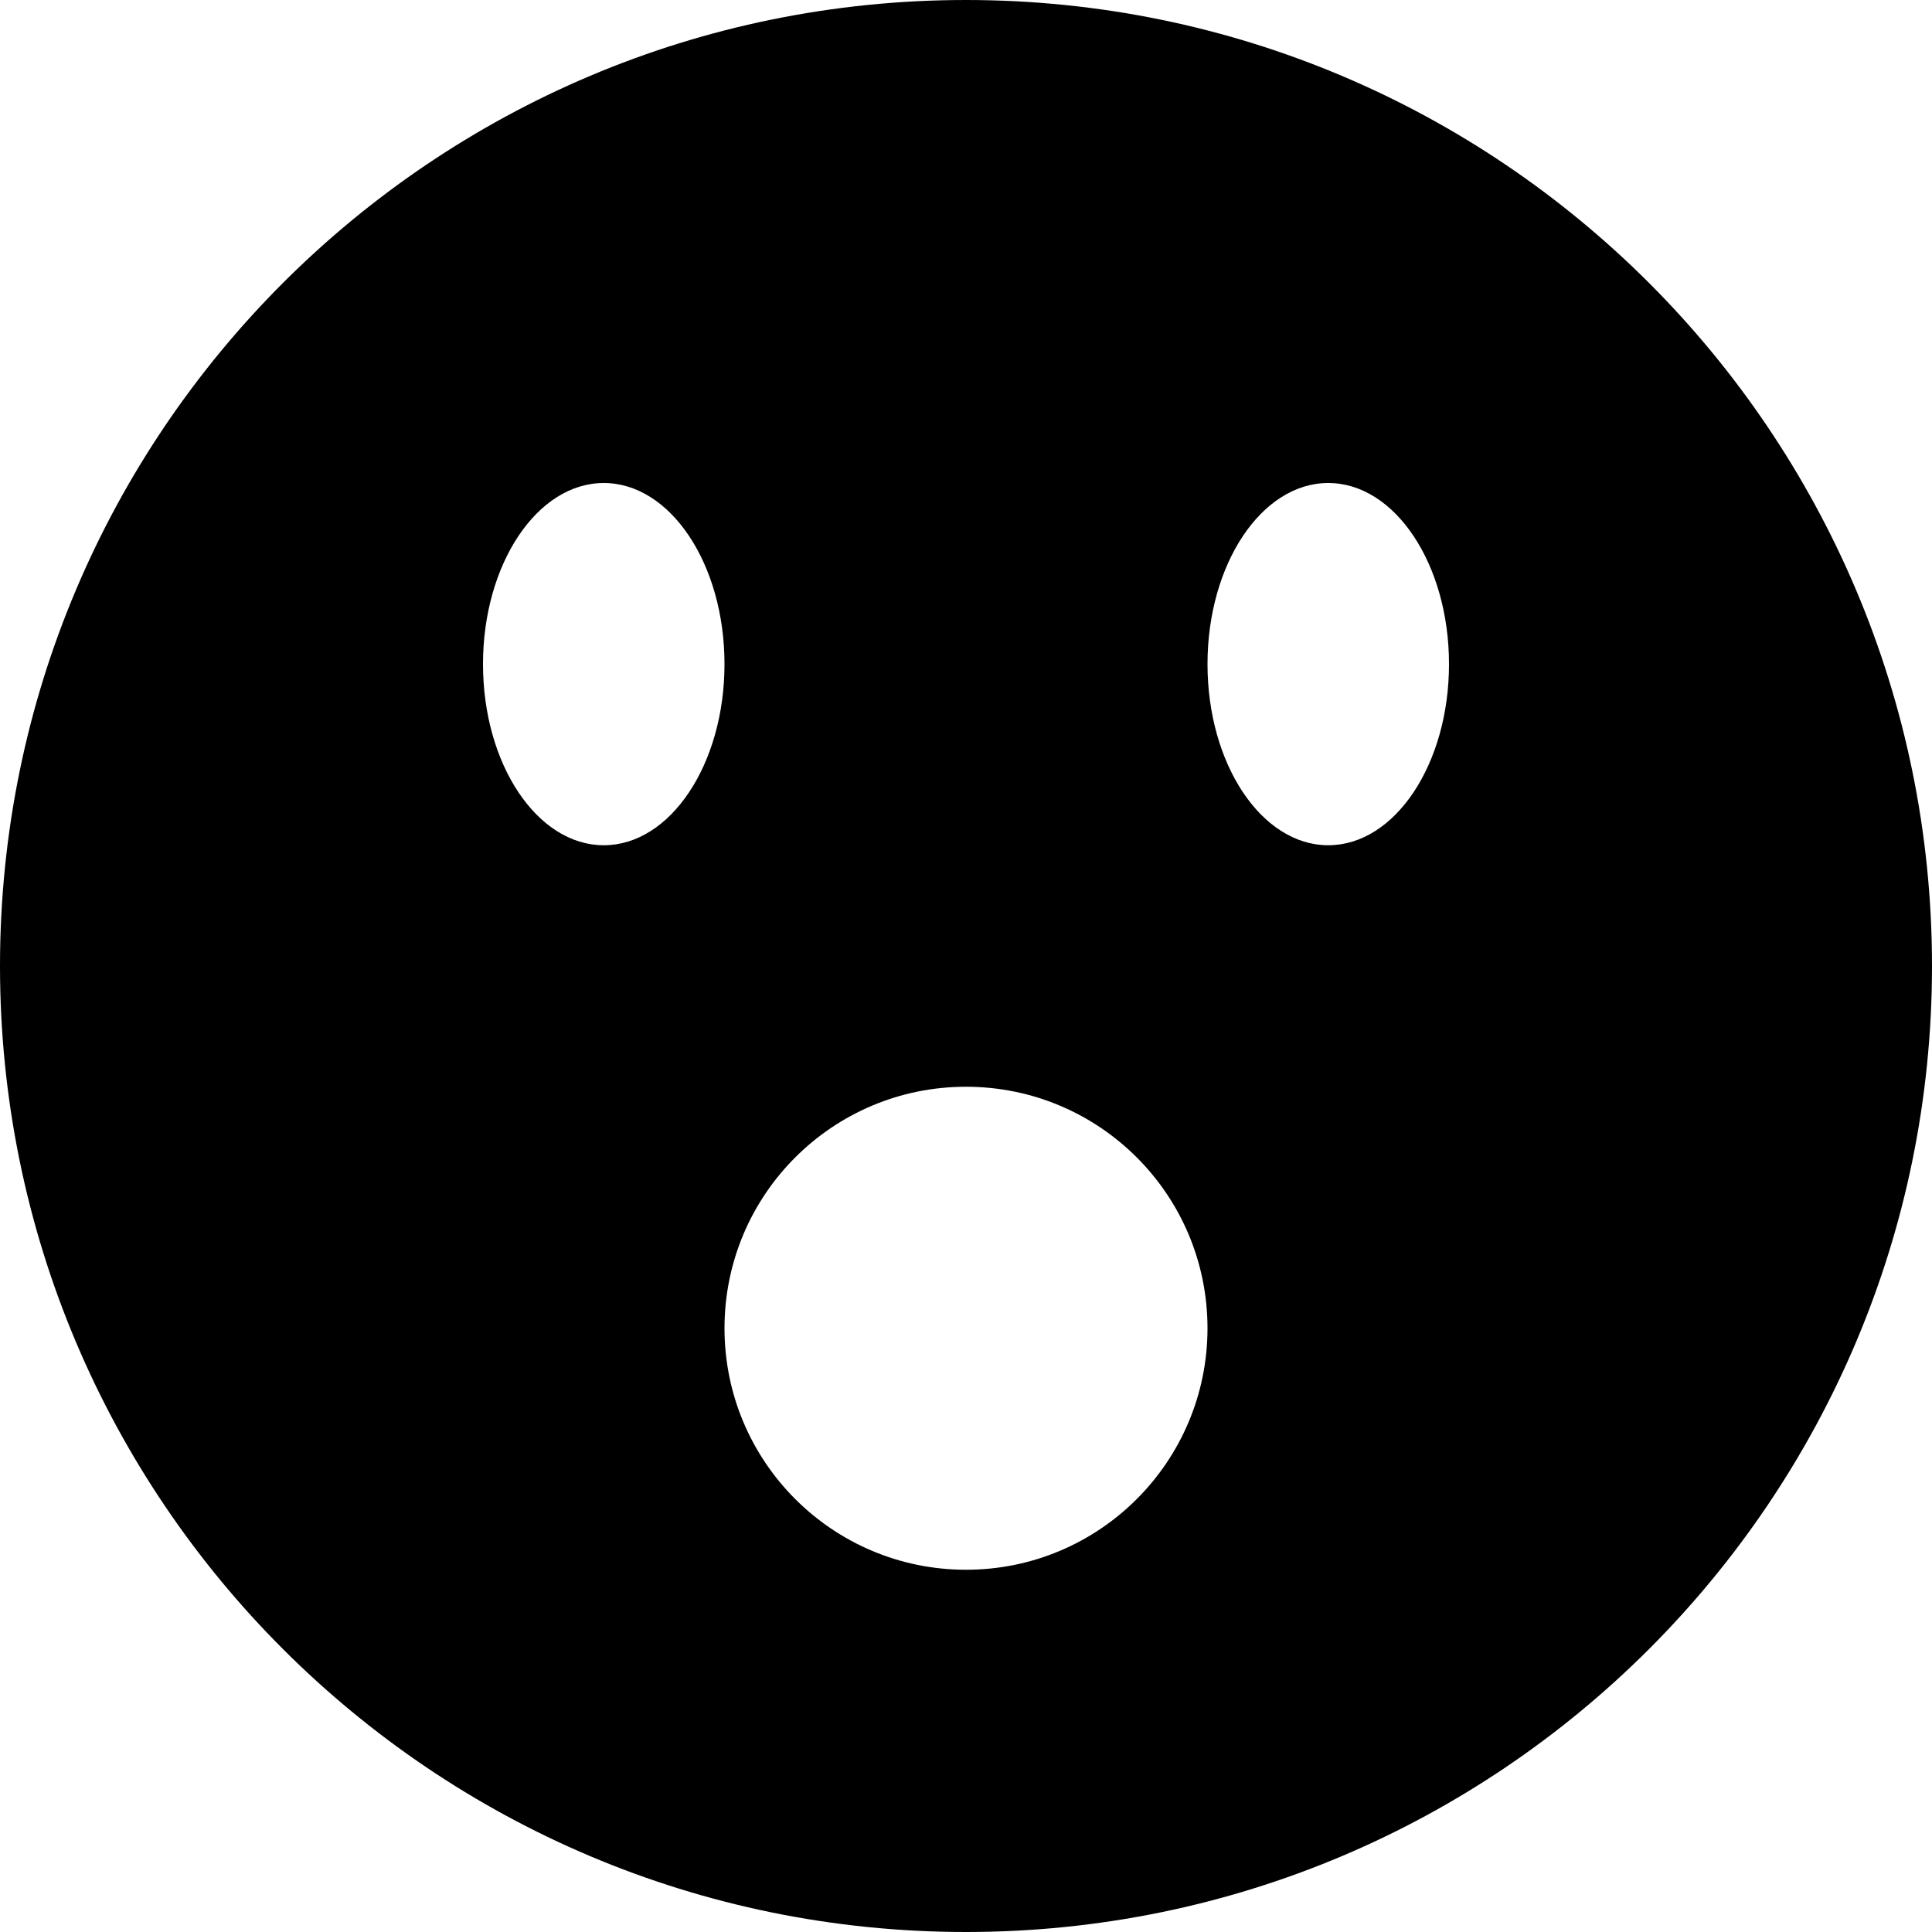 <svg width="24" height="24" viewBox="0 0 24 24" fill="none" xmlns="http://www.w3.org/2000/svg">
<g clip-path="url(#clip0_201_66573)">
<path d="M12 0C5.373 0 0 5.373 0 12C0 18.627 5.373 24 12 24C18.627 24 24 18.627 24 12C24 5.373 18.627 0 12 0ZM7.5 10.5C6.672 10.5 6 9.492 6 8.25C6 7.008 6.672 6 7.5 6C8.328 6 9 7.008 9 8.25C9 9.492 8.328 10.5 7.5 10.5ZM12 19.5C10.342 19.5 9 18.157 9 16.5C9 14.842 10.342 13.5 12 13.5C13.658 13.5 15 14.842 15 16.5C15 18.157 13.658 19.5 12 19.5ZM16.5 10.5C15.672 10.5 15 9.492 15 8.25C15 7.008 15.672 6 16.5 6C17.328 6 18 7.008 18 8.25C18 9.492 17.328 10.5 16.5 10.5Z" fill="black"/>
</g>
<defs>
<clipPath id="clip0_201_66573">
<rect width="24" height="24" fill="white"/>
</clipPath>
</defs>
</svg>
